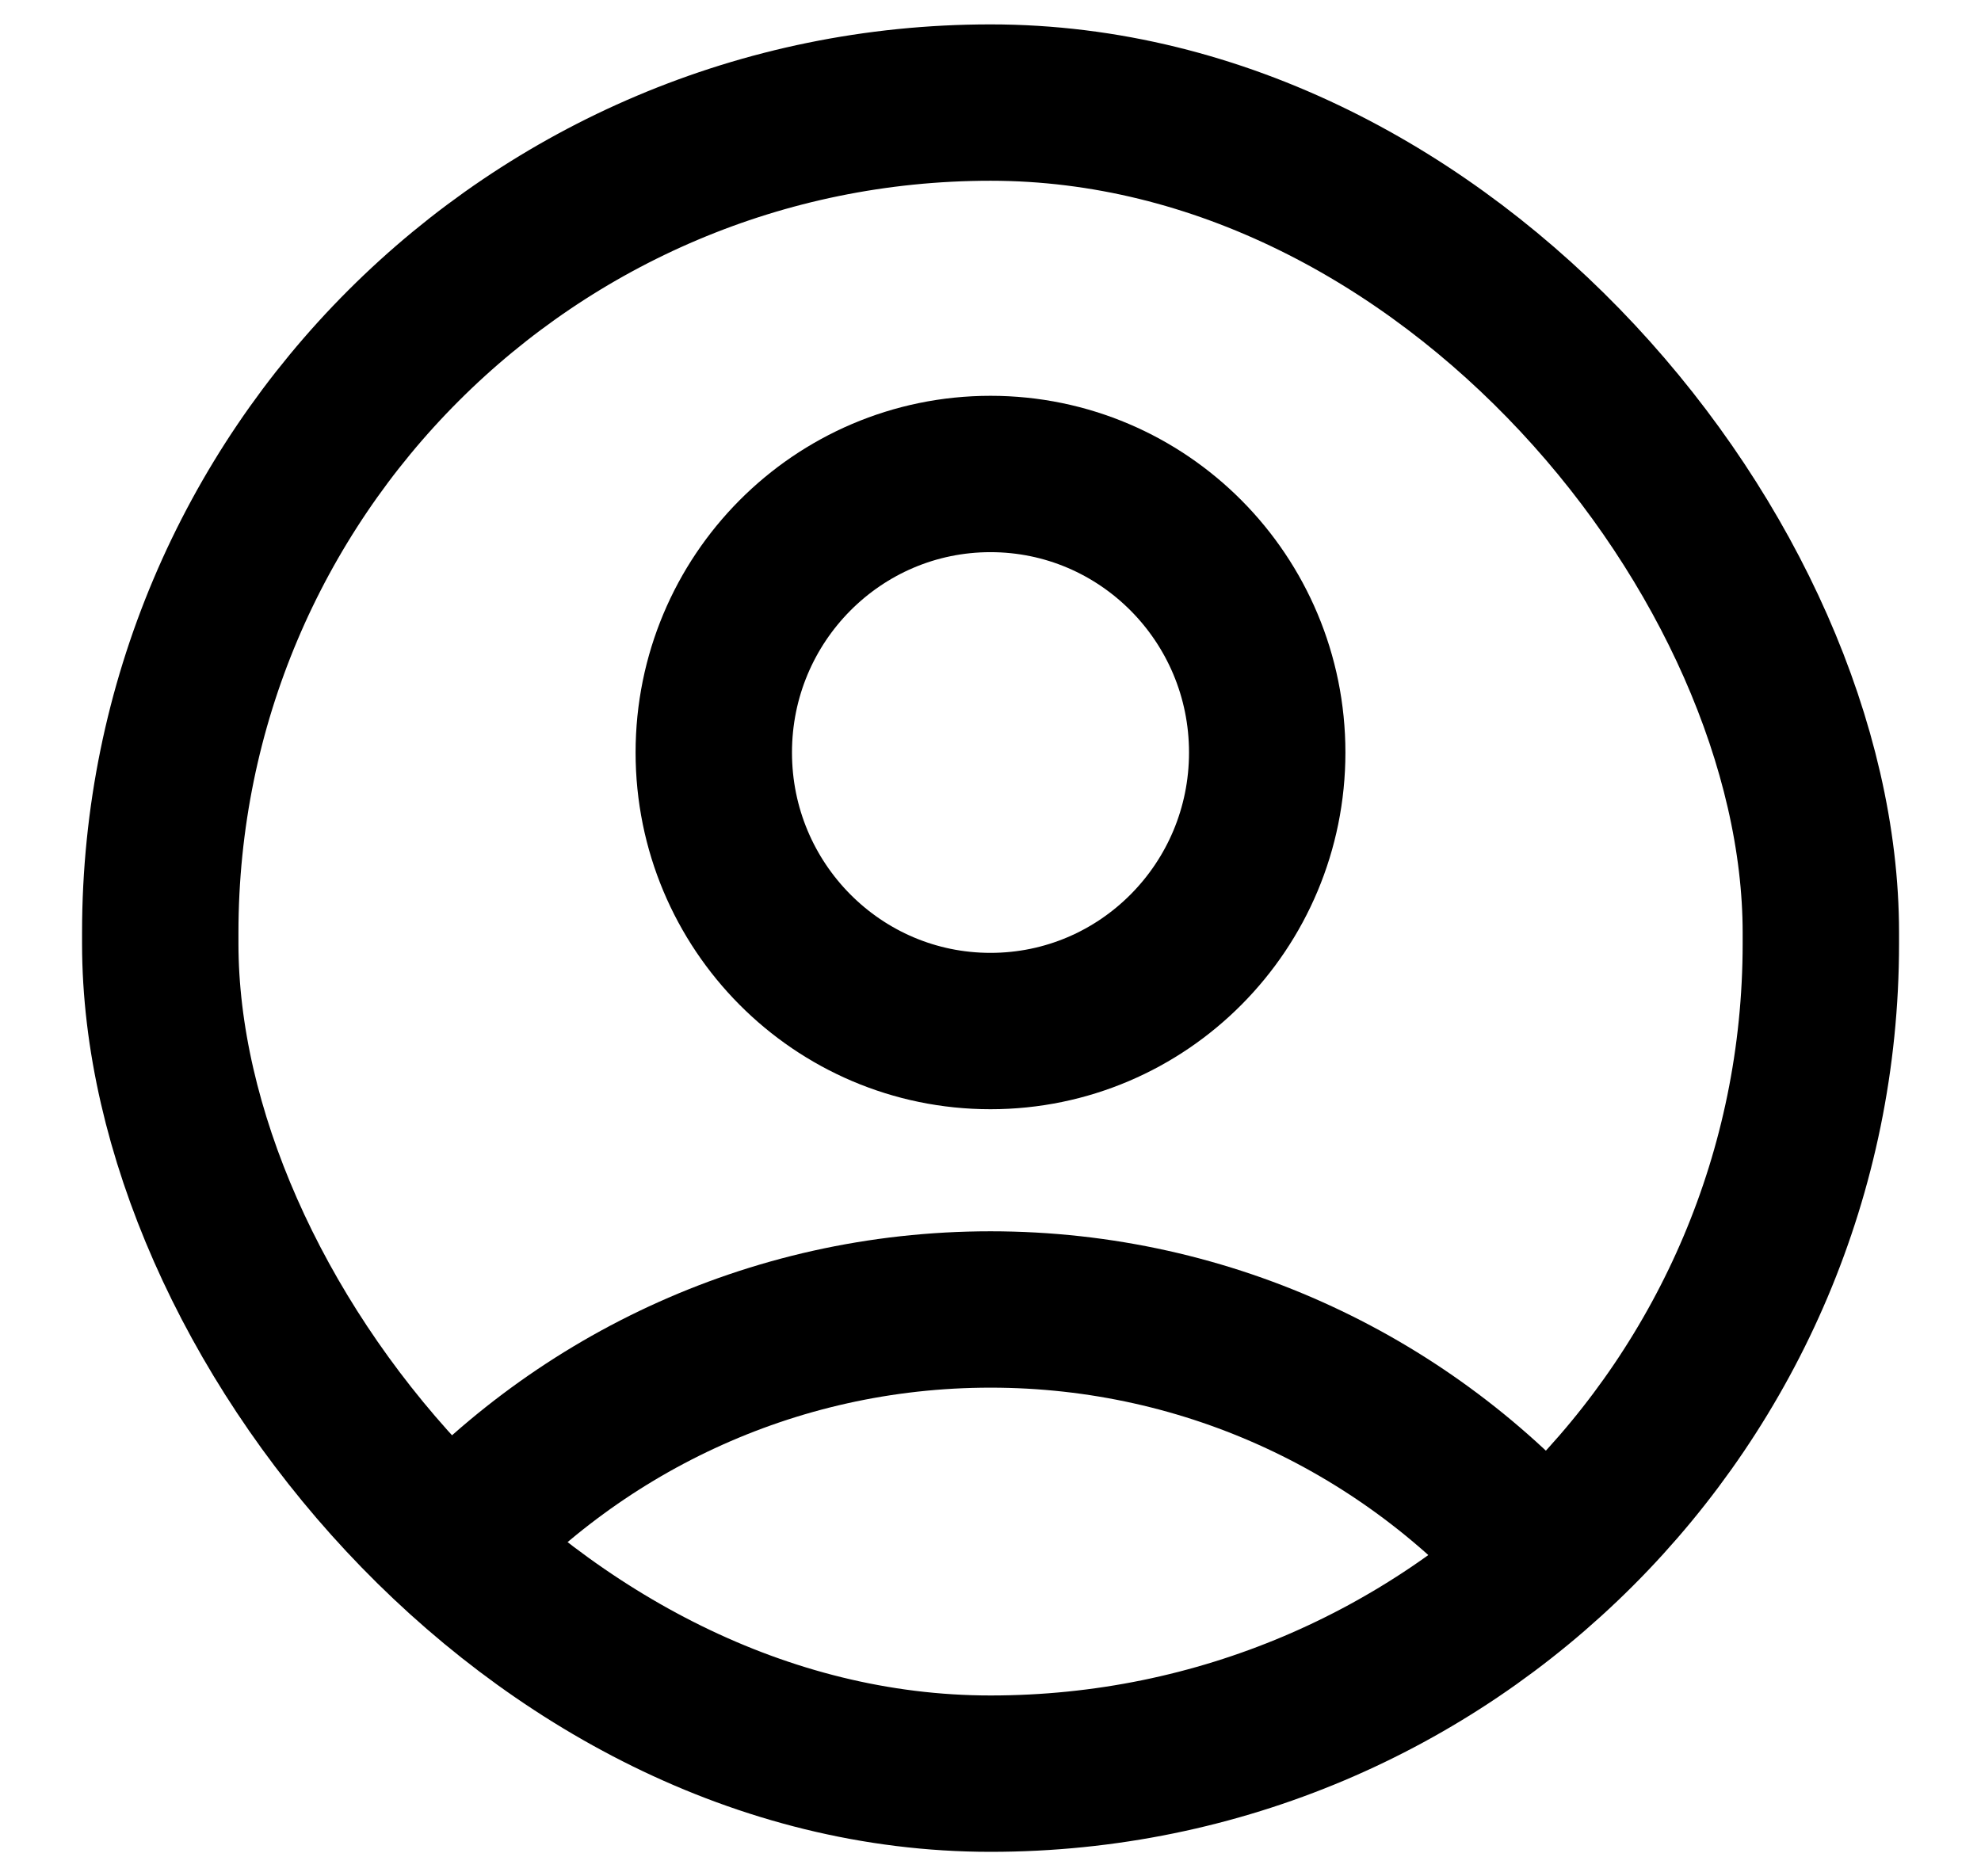 <svg width="19" height="18" viewBox="0 0 19 18" fill="none" xmlns="http://www.w3.org/2000/svg">
<rect x="1.537" y="0.984" width="15.927" height="16.031" rx="7.963" stroke="currentColor" stroke-width="1.5"/>
<ellipse cx="9.5" cy="7.219" rx="2.654" ry="2.672" stroke="currentColor" stroke-width="1.5"/>
<path d="M14.809 14.975C13.512 13.495 11.614 12.562 9.5 12.562C7.386 12.562 5.488 13.495 4.191 14.975" stroke="currentColor" stroke-width="1.5"/>
</svg>
